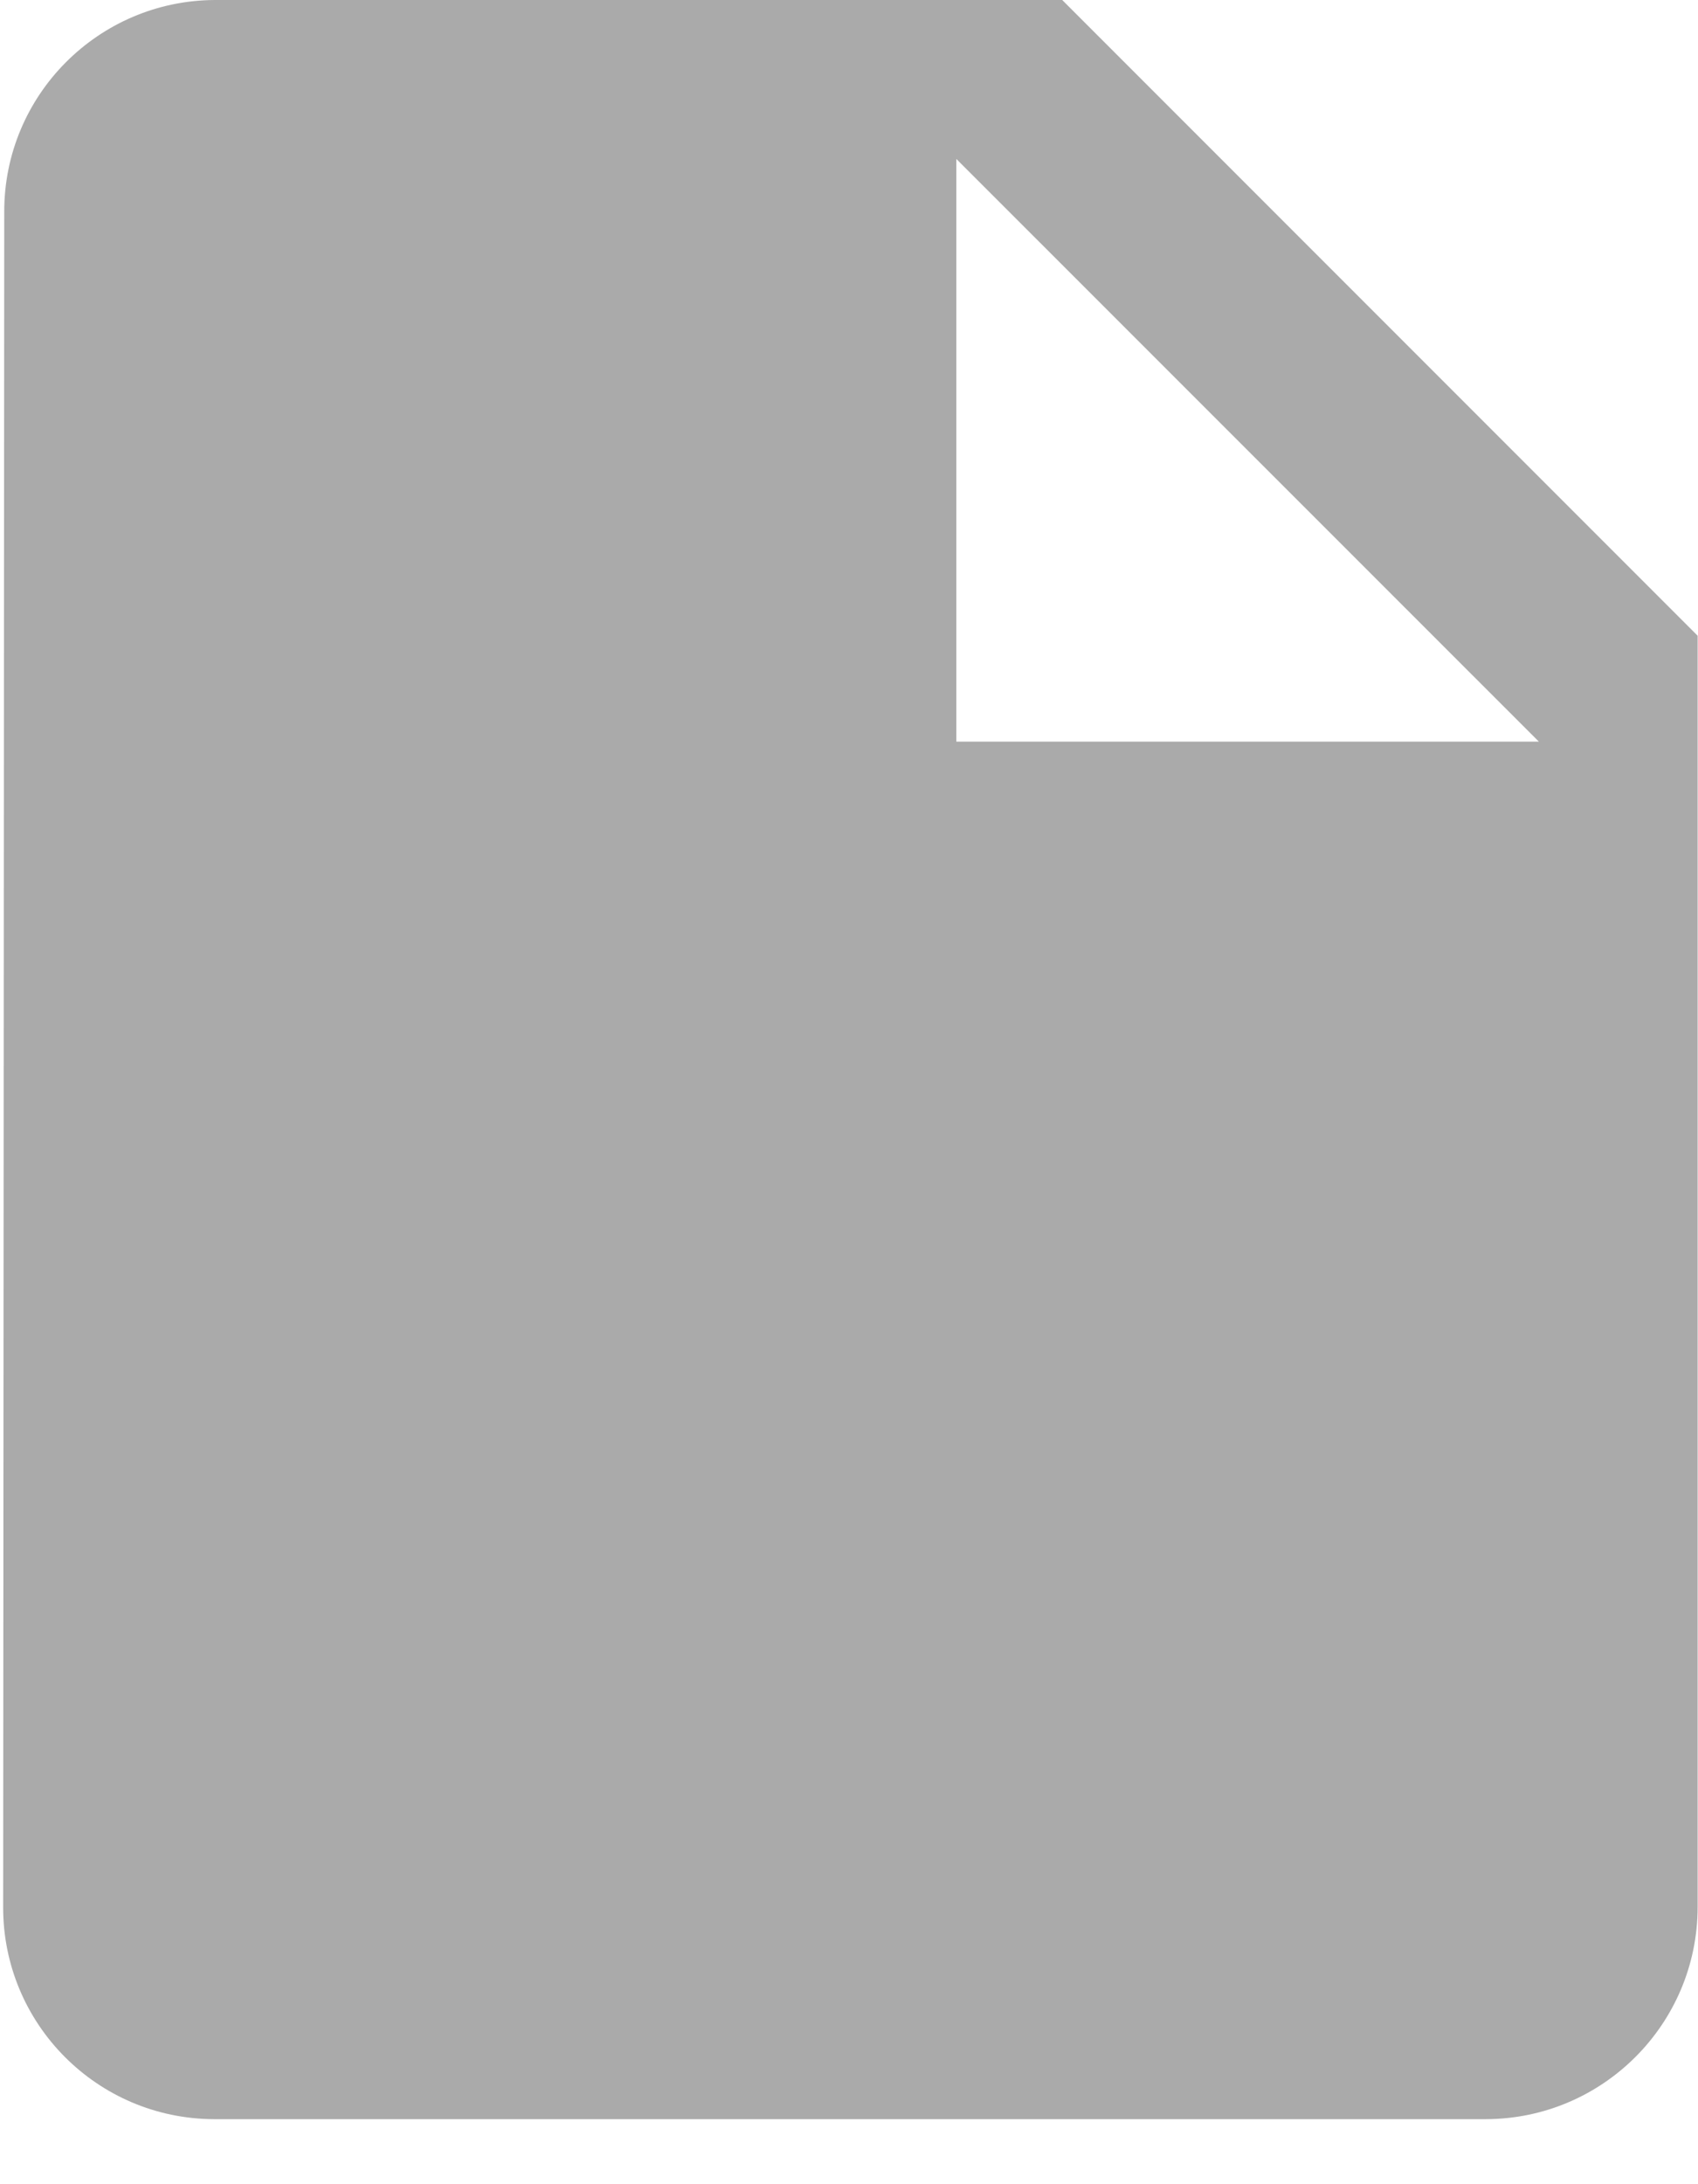 <svg width="14" height="18" viewBox="0 0 14 18" fill="none" xmlns="http://www.w3.org/2000/svg">
<path fill-rule="evenodd" clip-rule="evenodd" d="M0.035 1.746C0.033 0.785 0.811 0.004 1.772 0H8.758L13.997 5.239V15.718C13.995 16.681 13.214 17.462 12.251 17.464H1.764C0.802 17.461 0.025 16.68 0.026 15.718L0.035 1.746ZM7.885 1.31V6.112H12.688L7.885 1.31Z" fill="#AAAAAA"/>
</svg>
